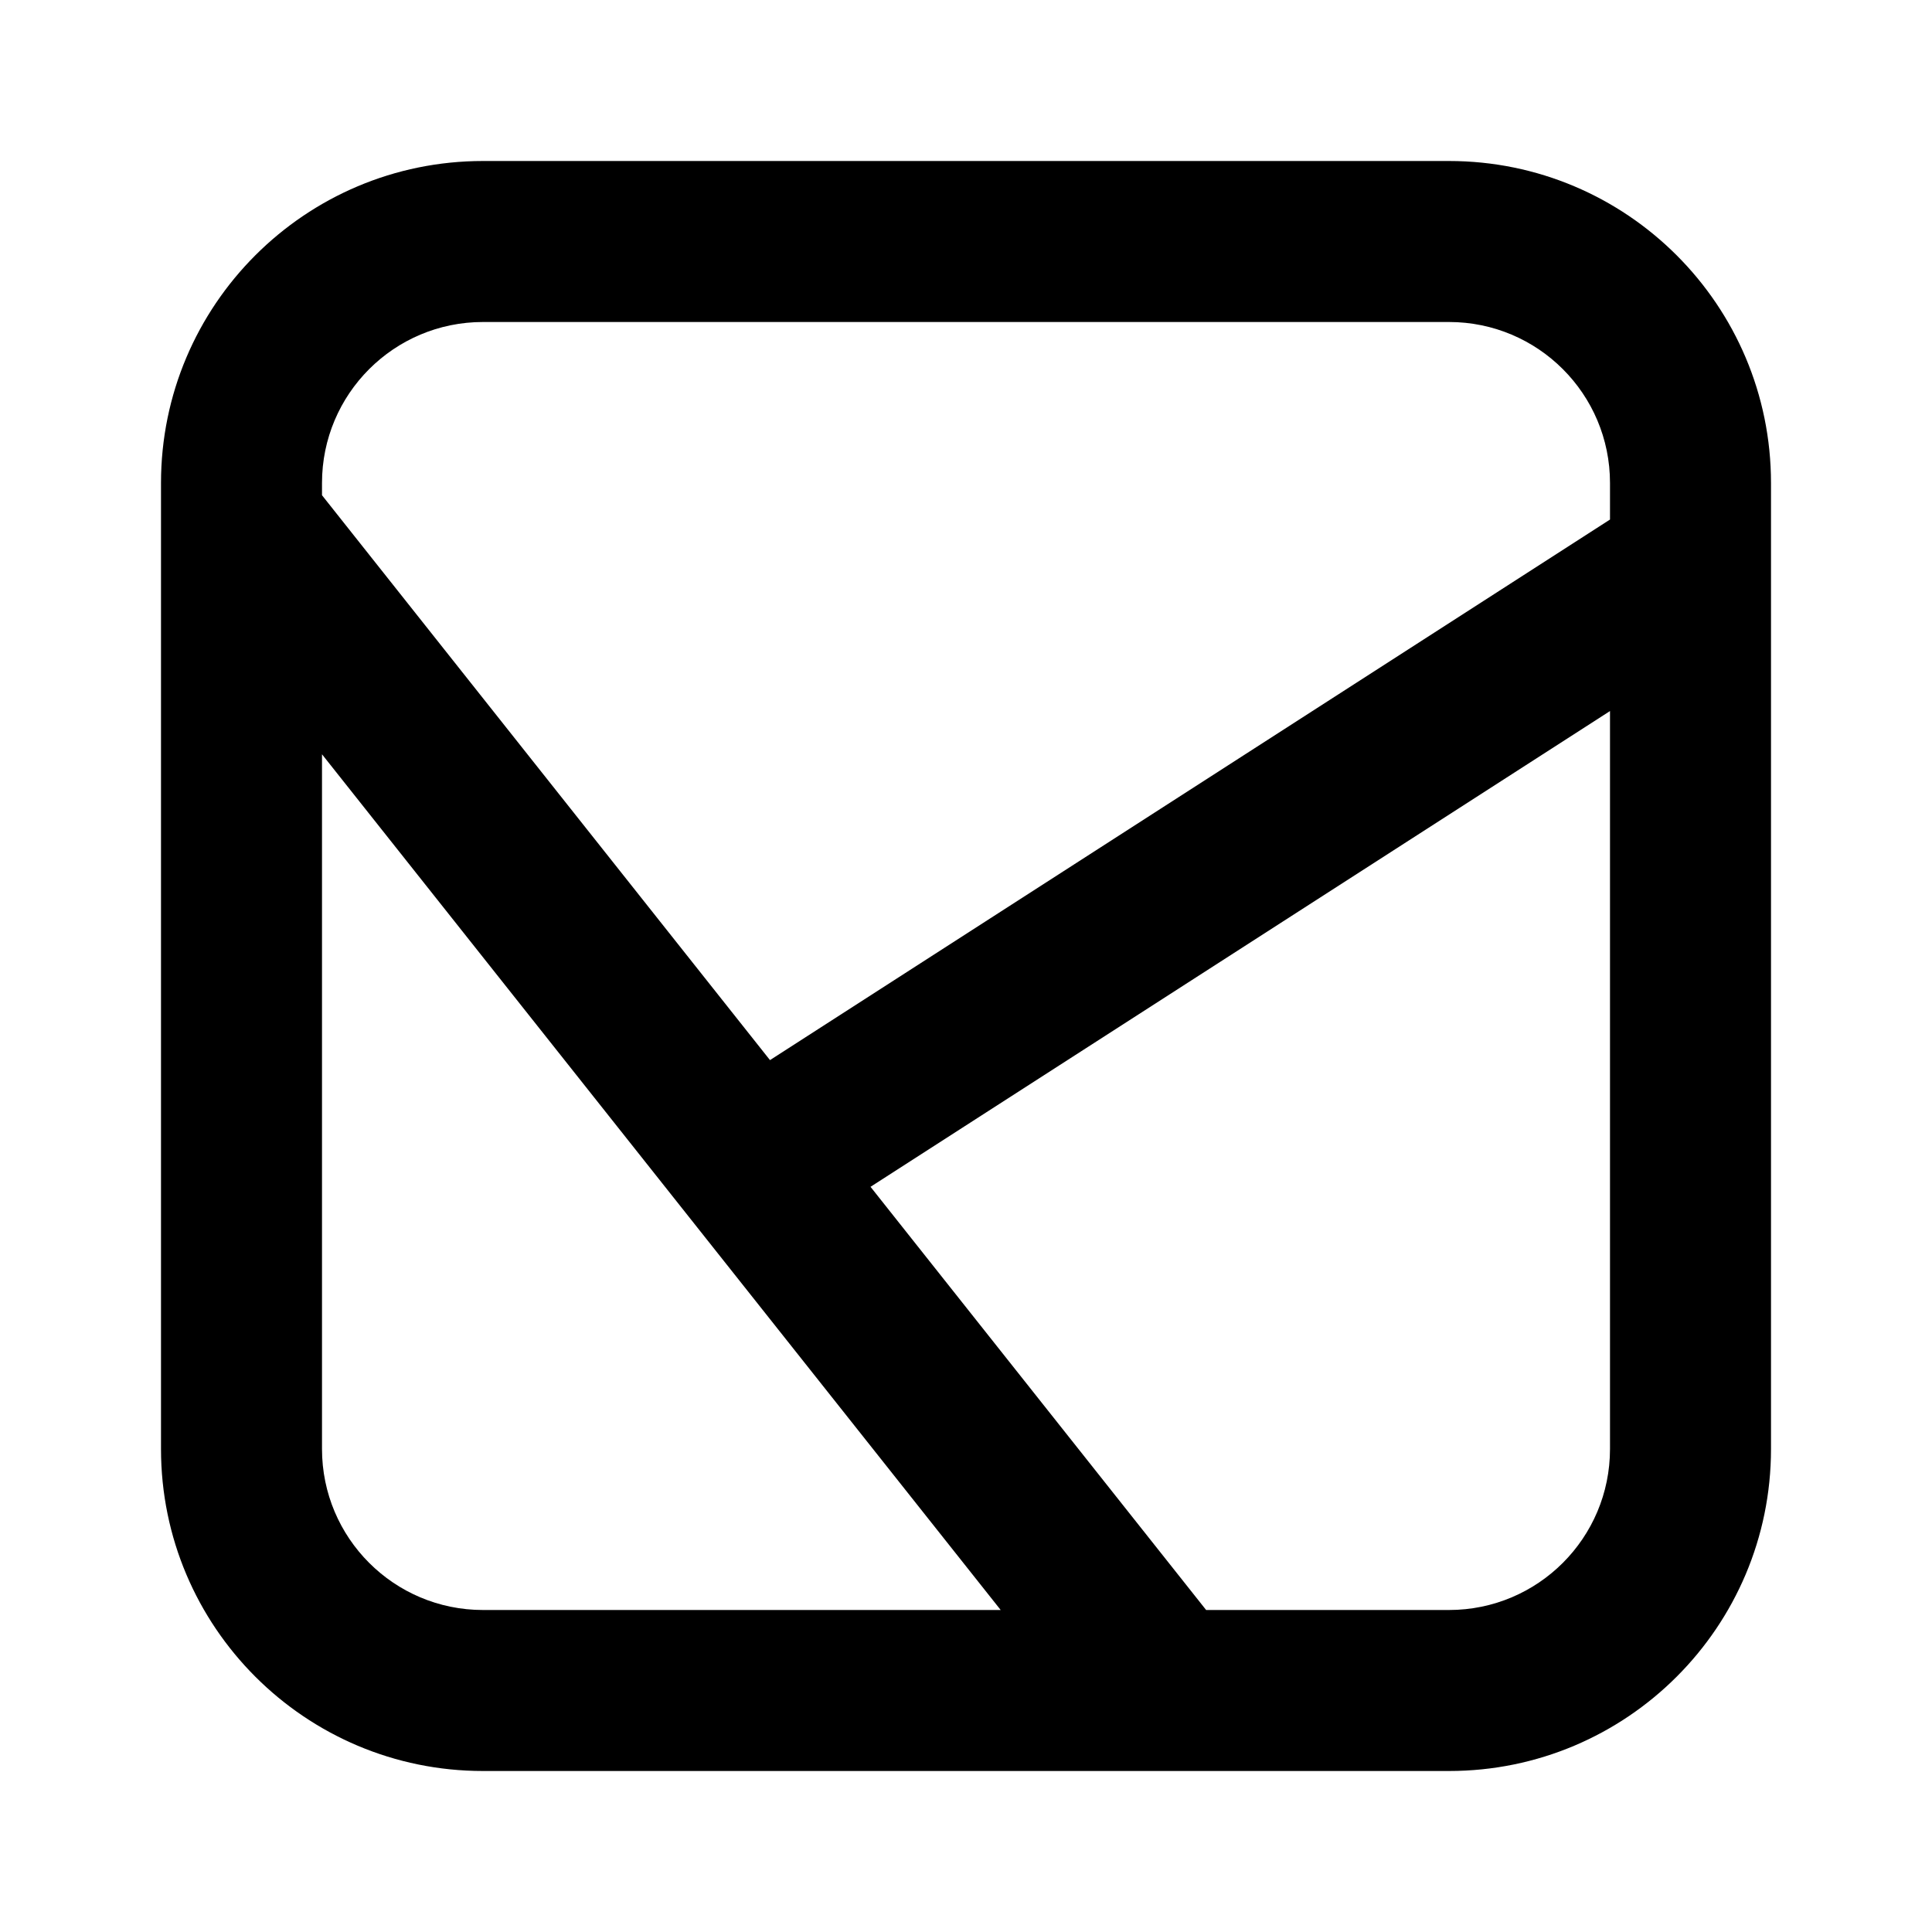 <svg width="24" height="24" viewBox="0 0 24 24" fill="none" xmlns="http://www.w3.org/2000/svg">
<path fill-rule="evenodd" clip-rule="evenodd" d="M6 2C3.791 2 2 3.791 2 6V18C2 20.209 3.791 22 6 22H18C20.209 22 22 20.209 22 18V6C22 3.791 20.209 2 18 2H6ZM4 6C4 4.895 4.895 4 6 4H18C19.105 4 20 4.895 20 6V6.454L9.565 13.169L4 6.152V6ZM10.814 14.743L20 8.833V18C20 19.105 19.105 20 18 20H14.983L10.814 14.743ZM12.431 20H6C4.895 20 4 19.105 4 18V9.37L12.431 20Z" fill="currentColor"/>
</svg>
